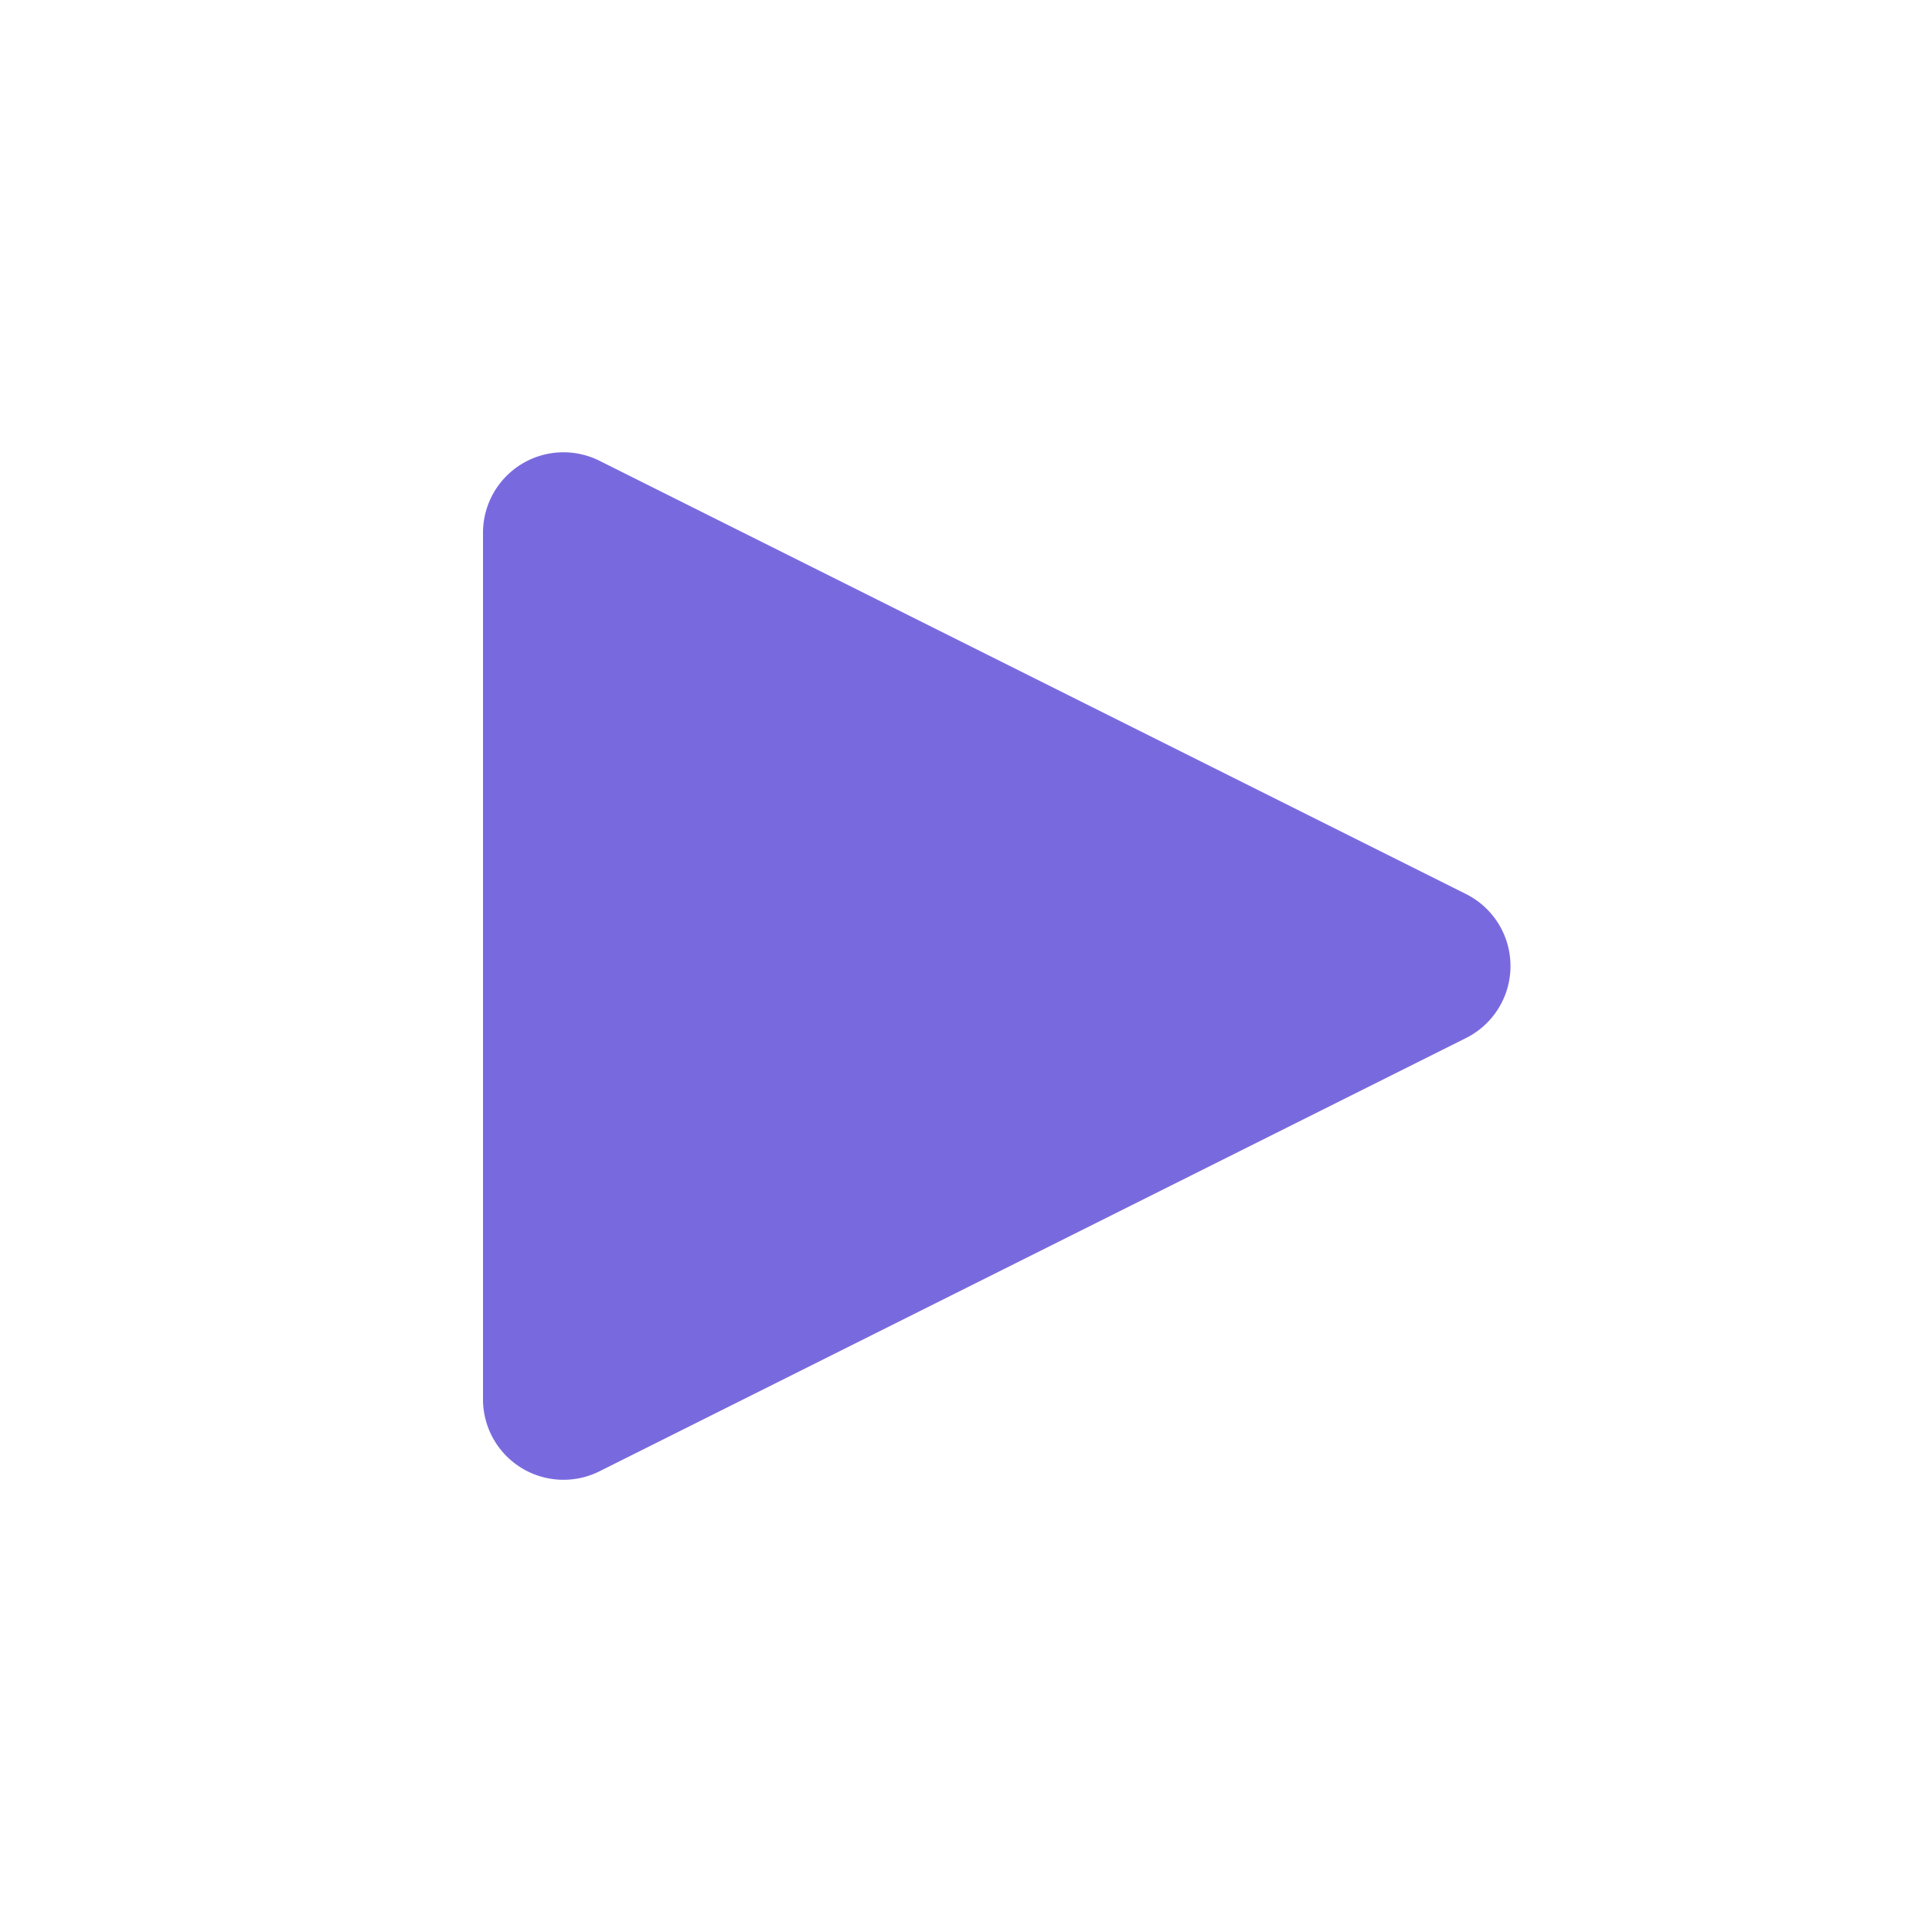 <svg id="ic_herramientas_next" xmlns="http://www.w3.org/2000/svg" width="24" height="24" viewBox="0 0 24 24">
  <g id="Grupo_2123" data-name="Grupo 2123" transform="translate(339 482) rotate(180)">
    <rect id="Rectángulo_1349" data-name="Rectángulo 1349" width="24" height="24" transform="translate(315 458)" fill="none"/>
    <path id="Polígono_25" data-name="Polígono 25" d="M6.106,1.789a1,1,0,0,1,1.789,0l5.382,10.764A1,1,0,0,1,12.382,14H1.618a1,1,0,0,1-.894-1.447Z" transform="translate(319 477) rotate(-90)" fill="#786ade"/>
  </g>
</svg>
